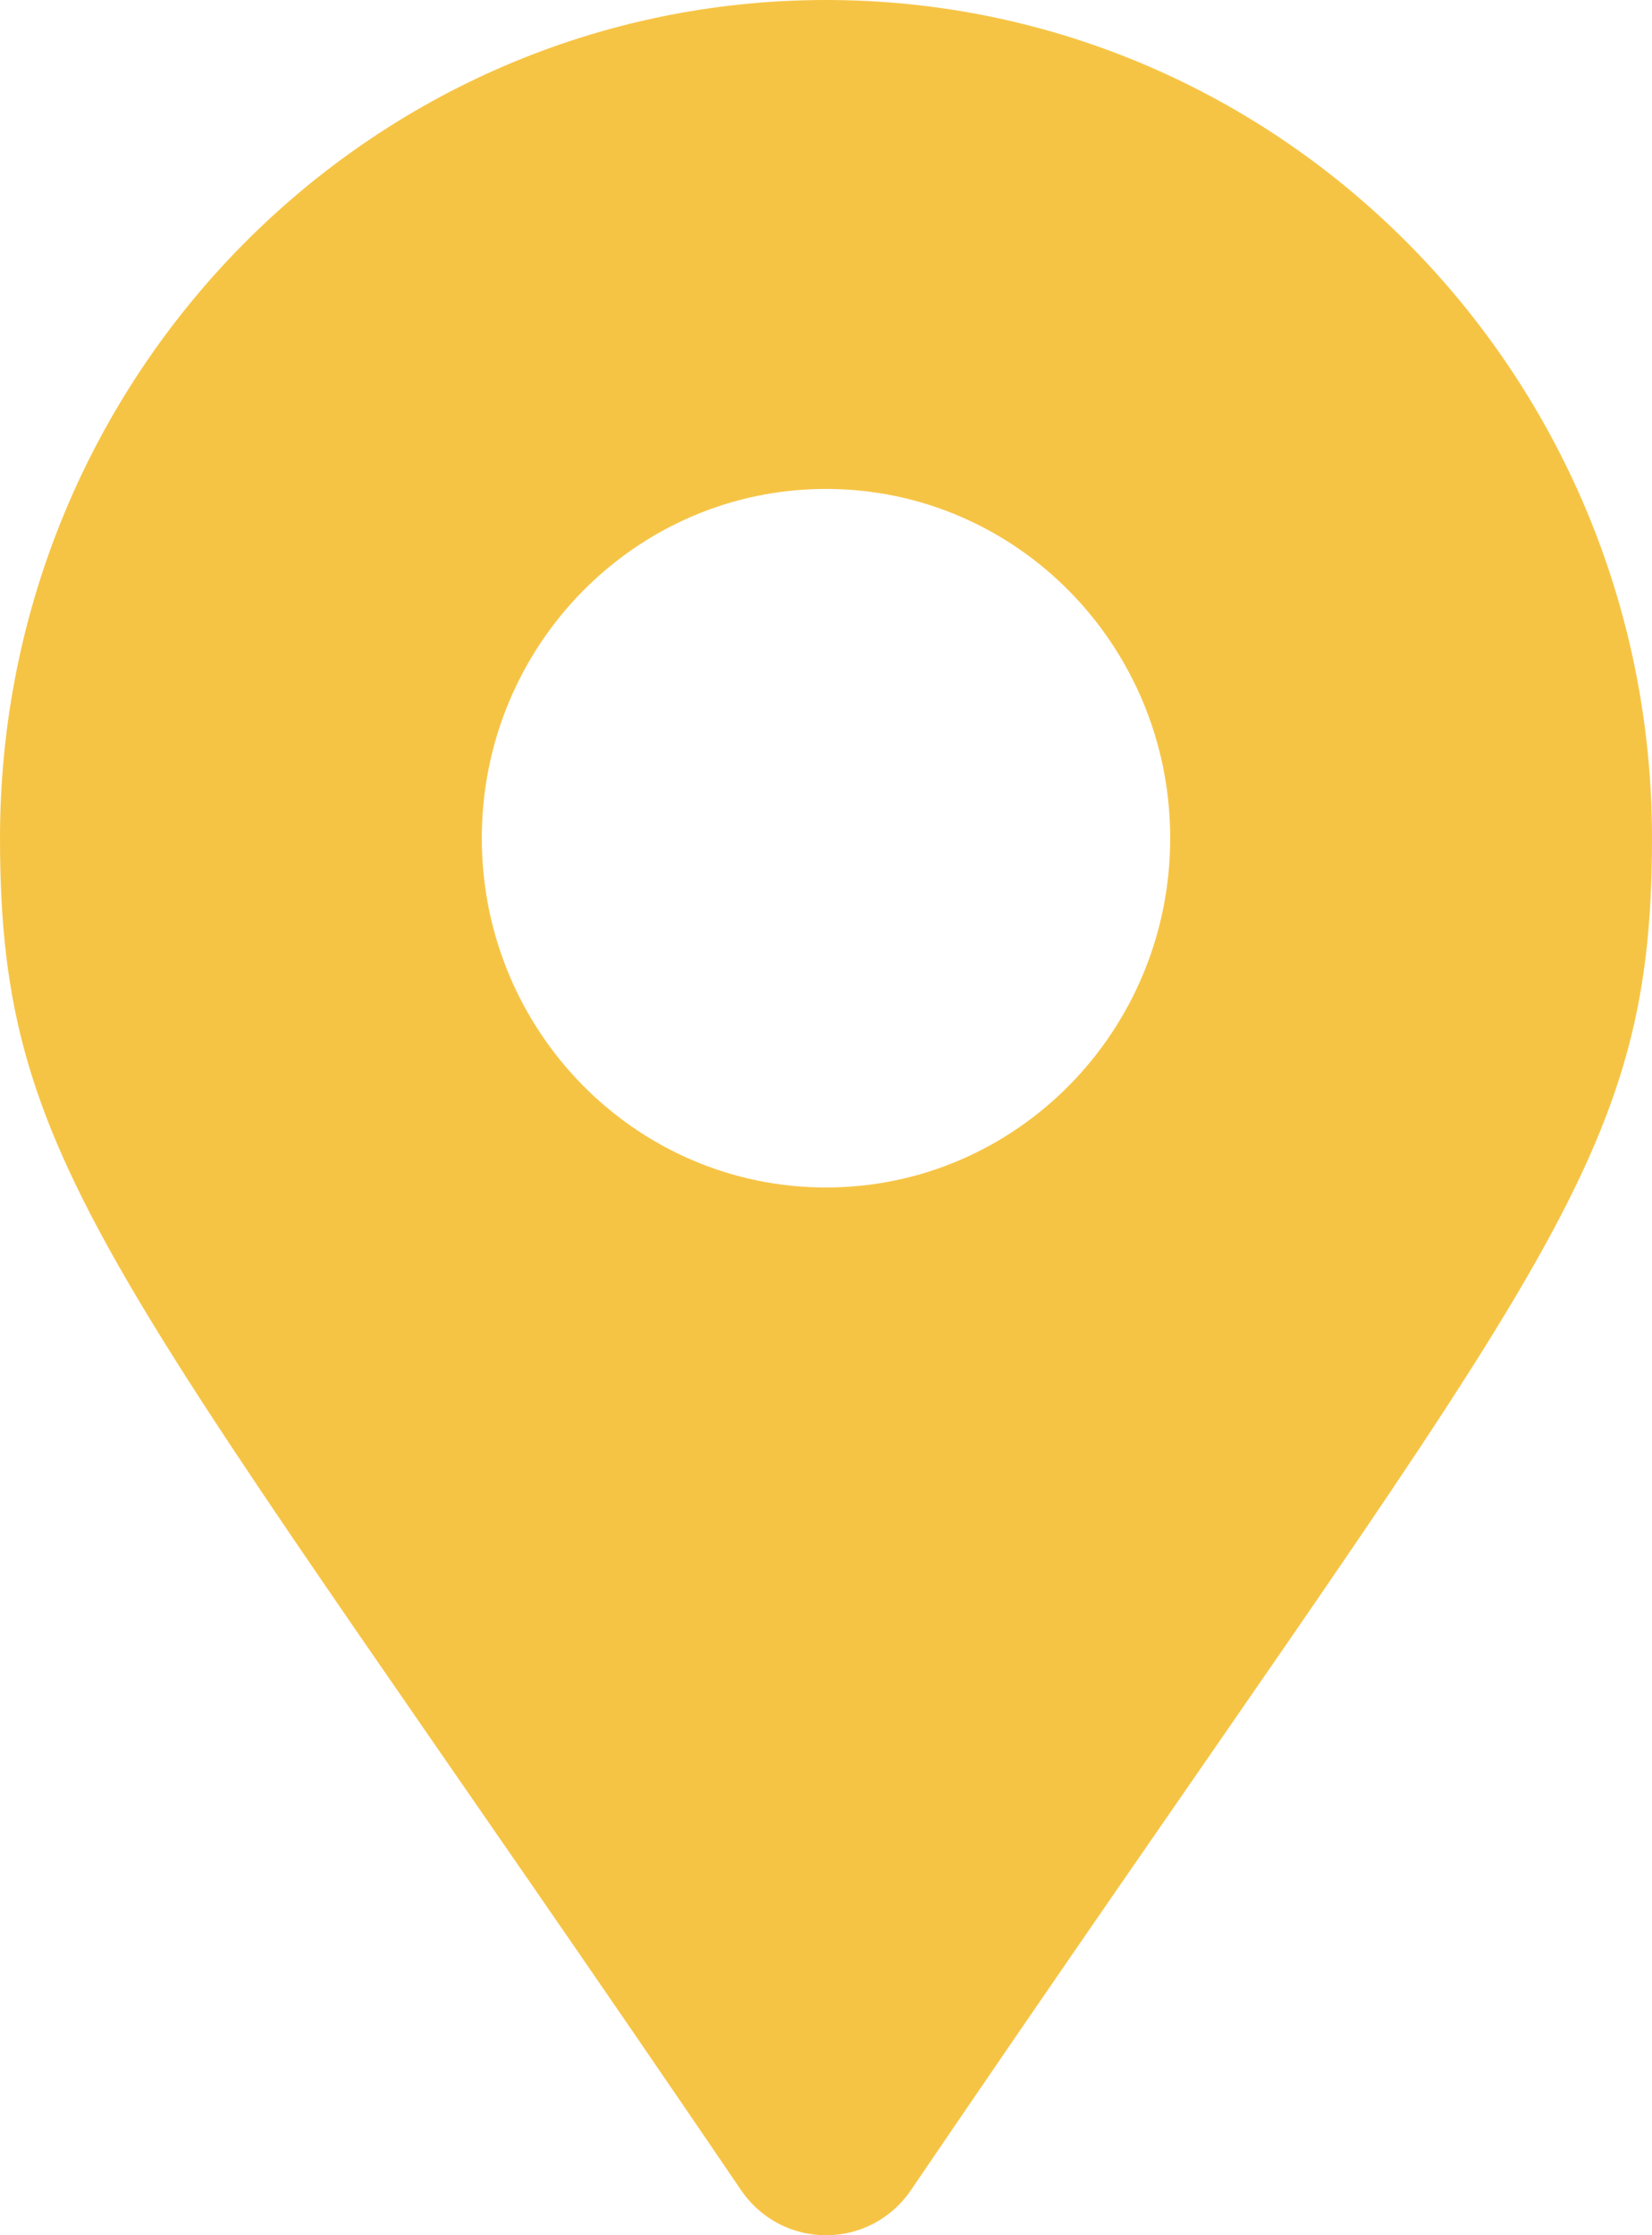 <svg width="17" height="23" viewBox="0 0 17 23" fill="none" xmlns="http://www.w3.org/2000/svg">
<path d="M7.626 22.536C1.194 13.074 0 12.102 0 8.625C0 3.862 3.806 0 8.5 0C13.194 0 17 3.862 17 8.625C17 12.102 15.806 13.074 9.374 22.536C8.951 23.155 8.049 23.155 7.626 22.536ZM8.5 12.219C10.456 12.219 12.042 10.61 12.042 8.625C12.042 6.64 10.456 5.031 8.5 5.031C6.544 5.031 4.958 6.64 4.958 8.625C4.958 10.61 6.544 12.219 8.5 12.219Z" fill="#F6C445"/>
</svg>
